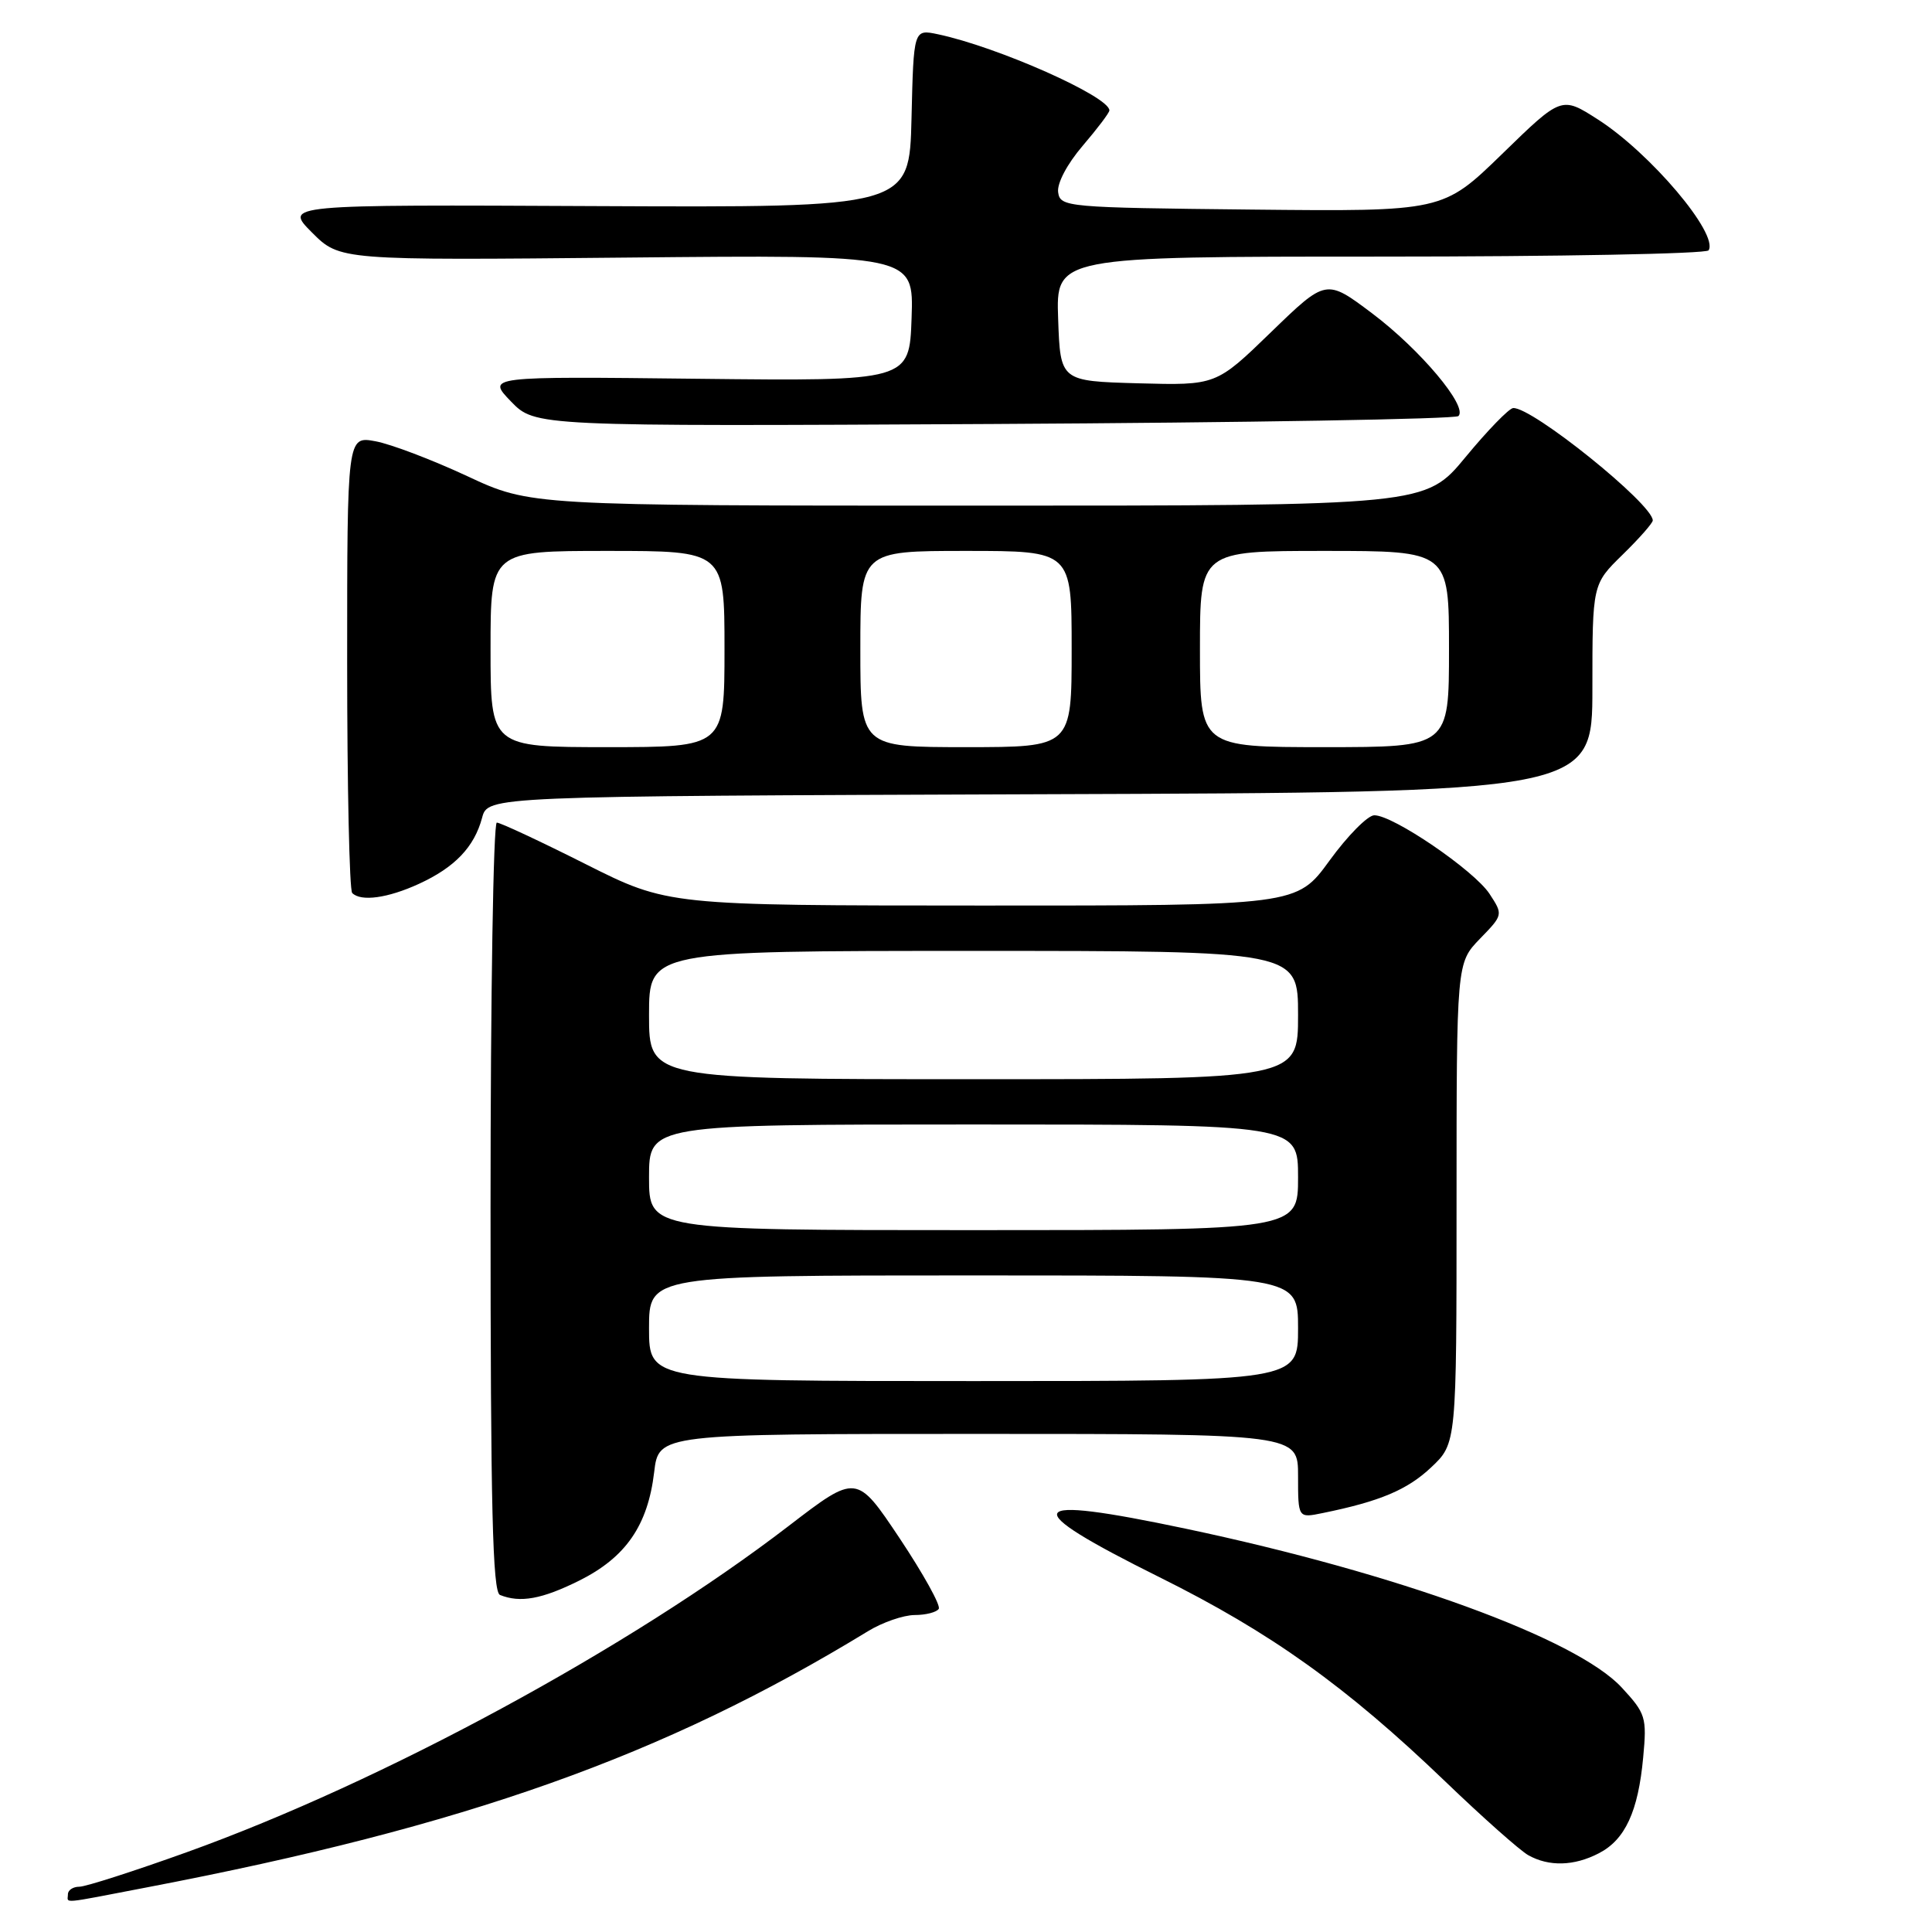 <?xml version="1.0" encoding="UTF-8" standalone="no"?>
<!DOCTYPE svg PUBLIC "-//W3C//DTD SVG 1.1//EN" "http://www.w3.org/Graphics/SVG/1.1/DTD/svg11.dtd" >
<svg xmlns="http://www.w3.org/2000/svg" xmlns:xlink="http://www.w3.org/1999/xlink" version="1.1" viewBox="0 0 256 256">
 <g >
 <path fill="currentColor"
d=" M 19.50 250.08 C 61.72 242.00 87.93 232.68 115.00 216.15 C 116.92 214.97 119.71 214.01 121.19 214.00 C 122.67 214.00 124.11 213.63 124.39 213.18 C 124.67 212.73 122.33 208.52 119.20 203.82 C 113.50 195.29 113.50 195.29 104.50 202.20 C 83.48 218.34 50.75 236.08 24.77 245.42 C 17.76 247.94 11.35 250.00 10.52 250.00 C 9.68 250.00 9.00 250.45 9.00 251.00 C 9.00 252.23 7.73 252.34 19.50 250.08 Z  M 211.85 245.57 C 215.34 243.78 217.07 240.03 217.73 232.87 C 218.23 227.55 218.07 227.05 214.88 223.60 C 208.88 217.12 185.20 208.49 157.12 202.56 C 135.42 197.98 134.60 199.52 153.66 209.00 C 168.41 216.33 178.38 223.46 191.50 236.05 C 196.45 240.81 201.40 245.20 202.50 245.82 C 205.24 247.36 208.58 247.27 211.85 245.57 Z  M 76.77 209.43 C 82.92 206.36 85.84 202.13 86.68 195.07 C 87.28 190.00 87.28 190.00 129.64 190.00 C 172.00 190.00 172.00 190.00 172.00 195.58 C 172.00 201.16 172.00 201.16 175.25 200.49 C 182.86 198.94 186.48 197.41 189.64 194.43 C 193.00 191.26 193.00 191.26 193.00 159.43 C 193.00 127.60 193.00 127.60 196.09 124.40 C 199.18 121.22 199.18 121.21 197.37 118.44 C 195.33 115.33 184.55 107.98 182.09 108.03 C 181.22 108.05 178.55 110.75 176.17 114.03 C 171.83 120.00 171.83 120.00 130.17 119.99 C 88.50 119.98 88.50 119.98 77.58 114.49 C 71.58 111.47 66.29 109.00 65.83 109.00 C 65.37 109.00 65.00 131.91 65.00 159.92 C 65.00 199.71 65.27 210.94 66.25 211.34 C 68.93 212.42 71.81 211.90 76.77 209.43 Z  M 55.50 117.12 C 60.27 114.93 62.84 112.24 63.88 108.36 C 64.64 105.50 64.64 105.50 137.82 105.24 C 211.00 104.99 211.00 104.99 211.00 91.20 C 211.00 77.41 211.00 77.41 215.00 73.50 C 217.20 71.35 219.00 69.31 219.00 68.96 C 219.00 66.79 203.00 53.91 200.50 54.07 C 199.95 54.11 197.11 57.03 194.19 60.57 C 188.88 67.00 188.88 67.00 129.58 67.00 C 70.28 67.00 70.28 67.00 61.89 63.08 C 57.27 60.93 51.81 58.85 49.75 58.47 C 46.00 57.78 46.00 57.78 46.00 87.72 C 46.00 104.19 46.30 117.97 46.67 118.33 C 47.83 119.50 51.38 119.01 55.50 117.12 Z  M 193.25 55.13 C 194.54 53.87 188.17 46.30 181.80 41.51 C 175.72 36.94 175.72 36.94 168.43 44.00 C 161.14 51.07 161.14 51.07 150.82 50.79 C 140.50 50.50 140.50 50.50 140.21 42.25 C 139.92 34.00 139.92 34.00 182.90 34.00 C 206.54 34.00 226.11 33.63 226.40 33.17 C 227.74 30.99 218.69 20.29 211.73 15.83 C 206.91 12.74 206.91 12.74 199.05 20.39 C 191.19 28.03 191.19 28.03 165.85 27.77 C 141.27 27.51 140.49 27.44 140.21 25.48 C 140.04 24.30 141.40 21.73 143.46 19.32 C 145.41 17.04 147.00 14.94 147.00 14.63 C 147.00 12.79 132.19 6.21 124.28 4.54 C 121.06 3.86 121.06 3.86 120.78 15.68 C 120.50 27.50 120.50 27.50 79.07 27.31 C 37.65 27.11 37.65 27.11 41.34 30.81 C 45.03 34.50 45.03 34.50 83.06 34.13 C 121.08 33.76 121.08 33.76 120.79 42.13 C 120.50 50.50 120.50 50.50 92.50 50.19 C 64.50 49.87 64.50 49.87 67.70 53.19 C 70.91 56.50 70.91 56.50 131.70 56.18 C 165.14 56.00 192.84 55.53 193.25 55.13 Z  M 86.00 176.00 C 86.00 169.00 86.00 169.00 129.00 169.00 C 172.00 169.00 172.00 169.00 172.00 176.00 C 172.00 183.00 172.00 183.00 129.00 183.00 C 86.00 183.00 86.00 183.00 86.00 176.00 Z  M 86.00 156.00 C 86.00 149.00 86.00 149.00 129.00 149.00 C 172.00 149.00 172.00 149.00 172.00 156.00 C 172.00 163.00 172.00 163.00 129.00 163.00 C 86.00 163.00 86.00 163.00 86.00 156.00 Z  M 86.00 134.50 C 86.00 126.00 86.00 126.00 129.00 126.00 C 172.00 126.00 172.00 126.00 172.00 134.50 C 172.00 143.00 172.00 143.00 129.00 143.00 C 86.00 143.00 86.00 143.00 86.00 134.50 Z  M 65.00 86.00 C 65.00 73.00 65.00 73.00 80.50 73.00 C 96.00 73.00 96.00 73.00 96.00 86.00 C 96.00 99.00 96.00 99.00 80.50 99.00 C 65.00 99.00 65.00 99.00 65.00 86.00 Z  M 114.00 86.00 C 114.00 73.00 114.00 73.00 128.00 73.00 C 142.00 73.00 142.00 73.00 142.00 86.00 C 142.00 99.00 142.00 99.00 128.00 99.00 C 114.00 99.00 114.00 99.00 114.00 86.00 Z  M 159.00 86.00 C 159.00 73.00 159.00 73.00 175.50 73.00 C 192.00 73.00 192.00 73.00 192.00 86.00 C 192.00 99.00 192.00 99.00 175.50 99.00 C 159.00 99.00 159.00 99.00 159.00 86.00 Z "/>
</g>
</svg>